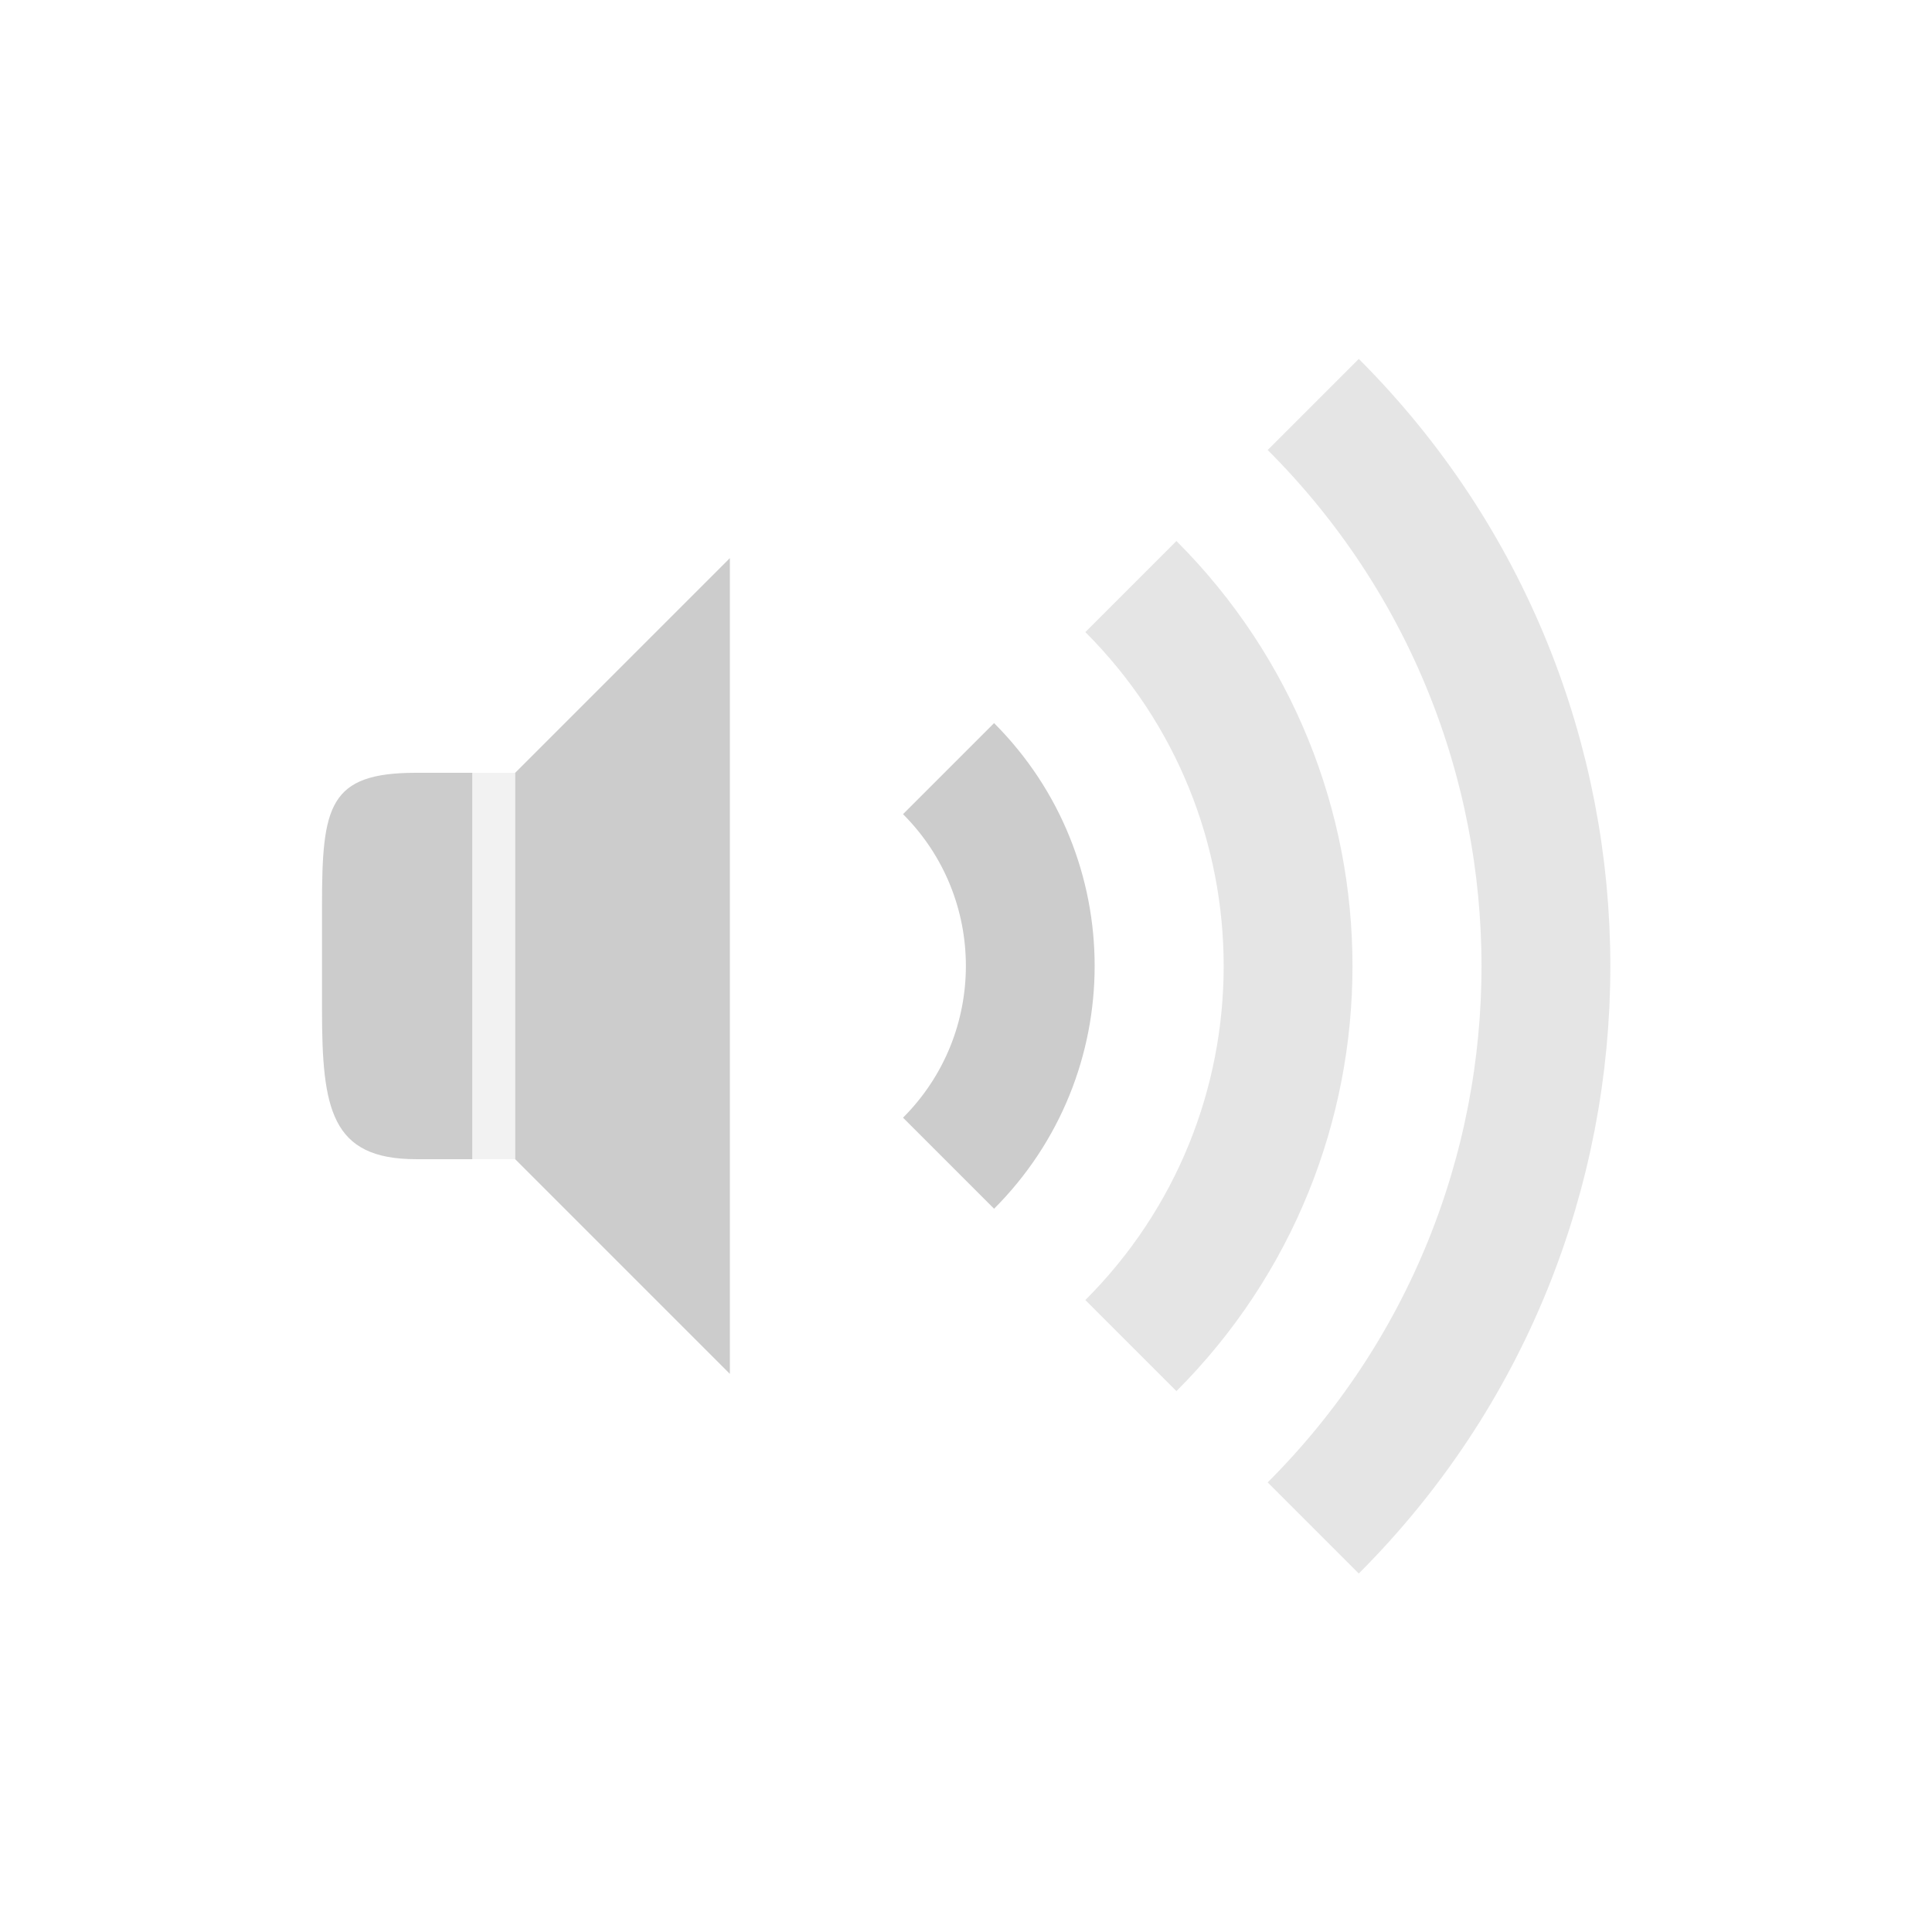 <?xml version="1.0" encoding="UTF-8" standalone="no"?>
<!-- Created with Inkscape (http://www.inkscape.org/) -->

<svg
   xmlns:dc="http://purl.org/dc/elements/1.1/"
   xmlns:cc="http://creativecommons.org/ns#"
   xmlns:rdf="http://www.w3.org/1999/02/22-rdf-syntax-ns#"
   xmlns:svg="http://www.w3.org/2000/svg"
   xmlns="http://www.w3.org/2000/svg"
   xmlns:sodipodi="http://sodipodi.sourceforge.net/DTD/sodipodi-0.dtd"
   xmlns:inkscape="http://www.inkscape.org/namespaces/inkscape"
   width="90"
   height="90"
   id="svg3289"
   version="1.1"
   inkscape:version="0.48.3.1 r9886"
   sodipodi:docname="audio-volume-low@30.svg">
  <defs
     id="defs3291">
    <linearGradient
       id="linearGradient3992">
      <stop
         style="stop-color:#b5b5b5;stop-opacity:1"
         offset="0"
         id="stop3994" />
      <stop
         style="stop-color:#dbdbdb;stop-opacity:1"
         offset="1"
         id="stop3996" />
    </linearGradient>
    <linearGradient
       id="linearGradient3992-5">
      <stop
         style="stop-color:#b5b5b5;stop-opacity:1"
         offset="0"
         id="stop3994-3" />
      <stop
         style="stop-color:#dbdbdb;stop-opacity:1"
         offset="1"
         id="stop3996-0" />
    </linearGradient>
    <linearGradient
       id="linearGradient3382">
      <stop
         style="stop-color:#b5b5b5;stop-opacity:1"
         offset="0"
         id="stop3384" />
      <stop
         style="stop-color:#dbdbdb;stop-opacity:1"
         offset="1"
         id="stop3386" />
    </linearGradient>
  </defs>
  <sodipodi:namedview
     id="base"
     pagecolor="#000000"
     bordercolor="#666666"
     borderopacity="1.0"
     inkscape:pageopacity="1"
     inkscape:pageshadow="2"
     inkscape:zoom="19.428904"
     inkscape:cx="23.140782"
     inkscape:cy="43.877926"
     inkscape:document-units="px"
     inkscape:current-layer="g4451"
     showgrid="true"
     inkscape:window-width="1920"
     inkscape:window-height="1029"
     inkscape:window-x="0"
     inkscape:window-y="24"
     inkscape:window-maximized="1"
     fit-margin-top="0"
     fit-margin-left="0"
     fit-margin-right="0"
     fit-margin-bottom="0">
    <inkscape:grid
       type="xygrid"
       id="grid3785"
       empspacing="6"
       visible="true"
       enabled="true"
       snapvisiblegridlinesonly="true"
       originx="0px"
       originy="0px" />
  </sodipodi:namedview>
  <g
     inkscape:label="Layer 1"
     inkscape:groupmode="layer"
     id="layer1"
     transform="translate(0,-962.362)">
    <g
       style="display:inline"
       transform="translate(-789,604.362)"
       id="g4451">
      <rect
         y="358"
         x="789"
         height="90"
         width="90"
         id="rect4453"
         style="fill:none;stroke:none" />
      <path
         sodipodi:nodetypes="ccccc"
         inkscape:connector-curvature="0"
         id="path4455"
         d="m 823,384 -10,10 0,18 10,10 z"
         style="fill:#cccccc;fill-opacity:1;stroke:none;display:inline" />
      <path
         sodipodi:nodetypes="ssssccs"
         inkscape:connector-curvature="0"
         id="path4457"
         d="M 808.375,394 C 804.312,394 804,395.55 804,400.187 l 0,4.821 c 0,4.638 0.412,6.991 4.375,6.991 l 2.625,0 L 811,394 z"
         style="fill:#cccccc;fill-opacity:1;stroke:none;display:inline" />
      <path
         style="opacity:0.25;color:#000000;fill:#cccccc;fill-opacity:1;fill-rule:nonzero;stroke:none;stroke-width:3;marker:none;visibility:visible;display:inline;overflow:visible;enable-background:accumulate"
         d="m 811,394 2,0 0,18 -2,0 z"
         id="rect4459"
         inkscape:connector-curvature="0" />
      <path
         sodipodi:type="arc"
         style="opacity:0.5;color:#000000;fill:none;stroke:#cccccc;stroke-width:5.743;stroke-linecap:butt;stroke-linejoin:round;stroke-miterlimit:4;stroke-opacity:1;stroke-dasharray:none;stroke-dashoffset:0;marker:none;visibility:visible;display:inline;overflow:visible;enable-background:accumulate"
         id="path3000"
         sodipodi:cx="37"
         sodipodi:cy="45"
         sodipodi:rx="35.413769"
         sodipodi:ry="35.413769"
         d="m 62.041,19.959 c 13.83,13.83 13.83,36.253 2e-6,50.083 0,10e-7 -10e-7,10e-7 -2e-6,2e-6"
         transform="matrix(1.045,0,0,1.045,785.343,355.984)"
         sodipodi:start="5.4977871"
         sodipodi:end="7.0685835"
         sodipodi:open="true" />
      <path
         transform="matrix(0.706,0,0,0.706,797.88,371.233)"
         d="m 62.041,19.959 c 13.83,13.83 13.83,36.253 2e-6,50.083 0,10e-7 -10e-7,10e-7 -2e-6,2e-6"
         sodipodi:ry="35.413769"
         sodipodi:rx="35.413769"
         sodipodi:cy="45"
         sodipodi:cx="37"
         id="path3770"
         style="opacity:0.5;color:#000000;fill:none;stroke:#cccccc;stroke-width:8.499;stroke-linecap:butt;stroke-linejoin:round;stroke-miterlimit:4;stroke-opacity:1;stroke-dasharray:none;stroke-dashoffset:0;marker:none;visibility:visible;display:inline;overflow:visible;enable-background:accumulate"
         sodipodi:type="arc"
         sodipodi:start="5.4977871"
         sodipodi:end="7.0685835"
         sodipodi:open="true" />
      <path
         sodipodi:type="arc"
         style="opacity:1;color:#000000;fill:none;stroke:#cccccc;stroke-width:16.345;stroke-linecap:butt;stroke-linejoin:round;stroke-miterlimit:4;stroke-opacity:1;stroke-dasharray:none;stroke-dashoffset:0;marker:none;visibility:visible;display:inline;overflow:visible;enable-background:accumulate"
         id="path3772"
         sodipodi:cx="37"
         sodipodi:cy="45"
         sodipodi:rx="35.413769"
         sodipodi:ry="35.413769"
         d="m 62.041,19.959 c 13.83,13.83 13.83,36.253 2e-6,50.083 0,10e-7 -10e-7,10e-7 -2e-6,2e-6"
         transform="matrix(0.367,0,0,0.367,810.418,386.481)"
         sodipodi:start="5.4977871"
         sodipodi:end="7.0685835"
         sodipodi:open="true" />
    </g>
  </g>
</svg>
